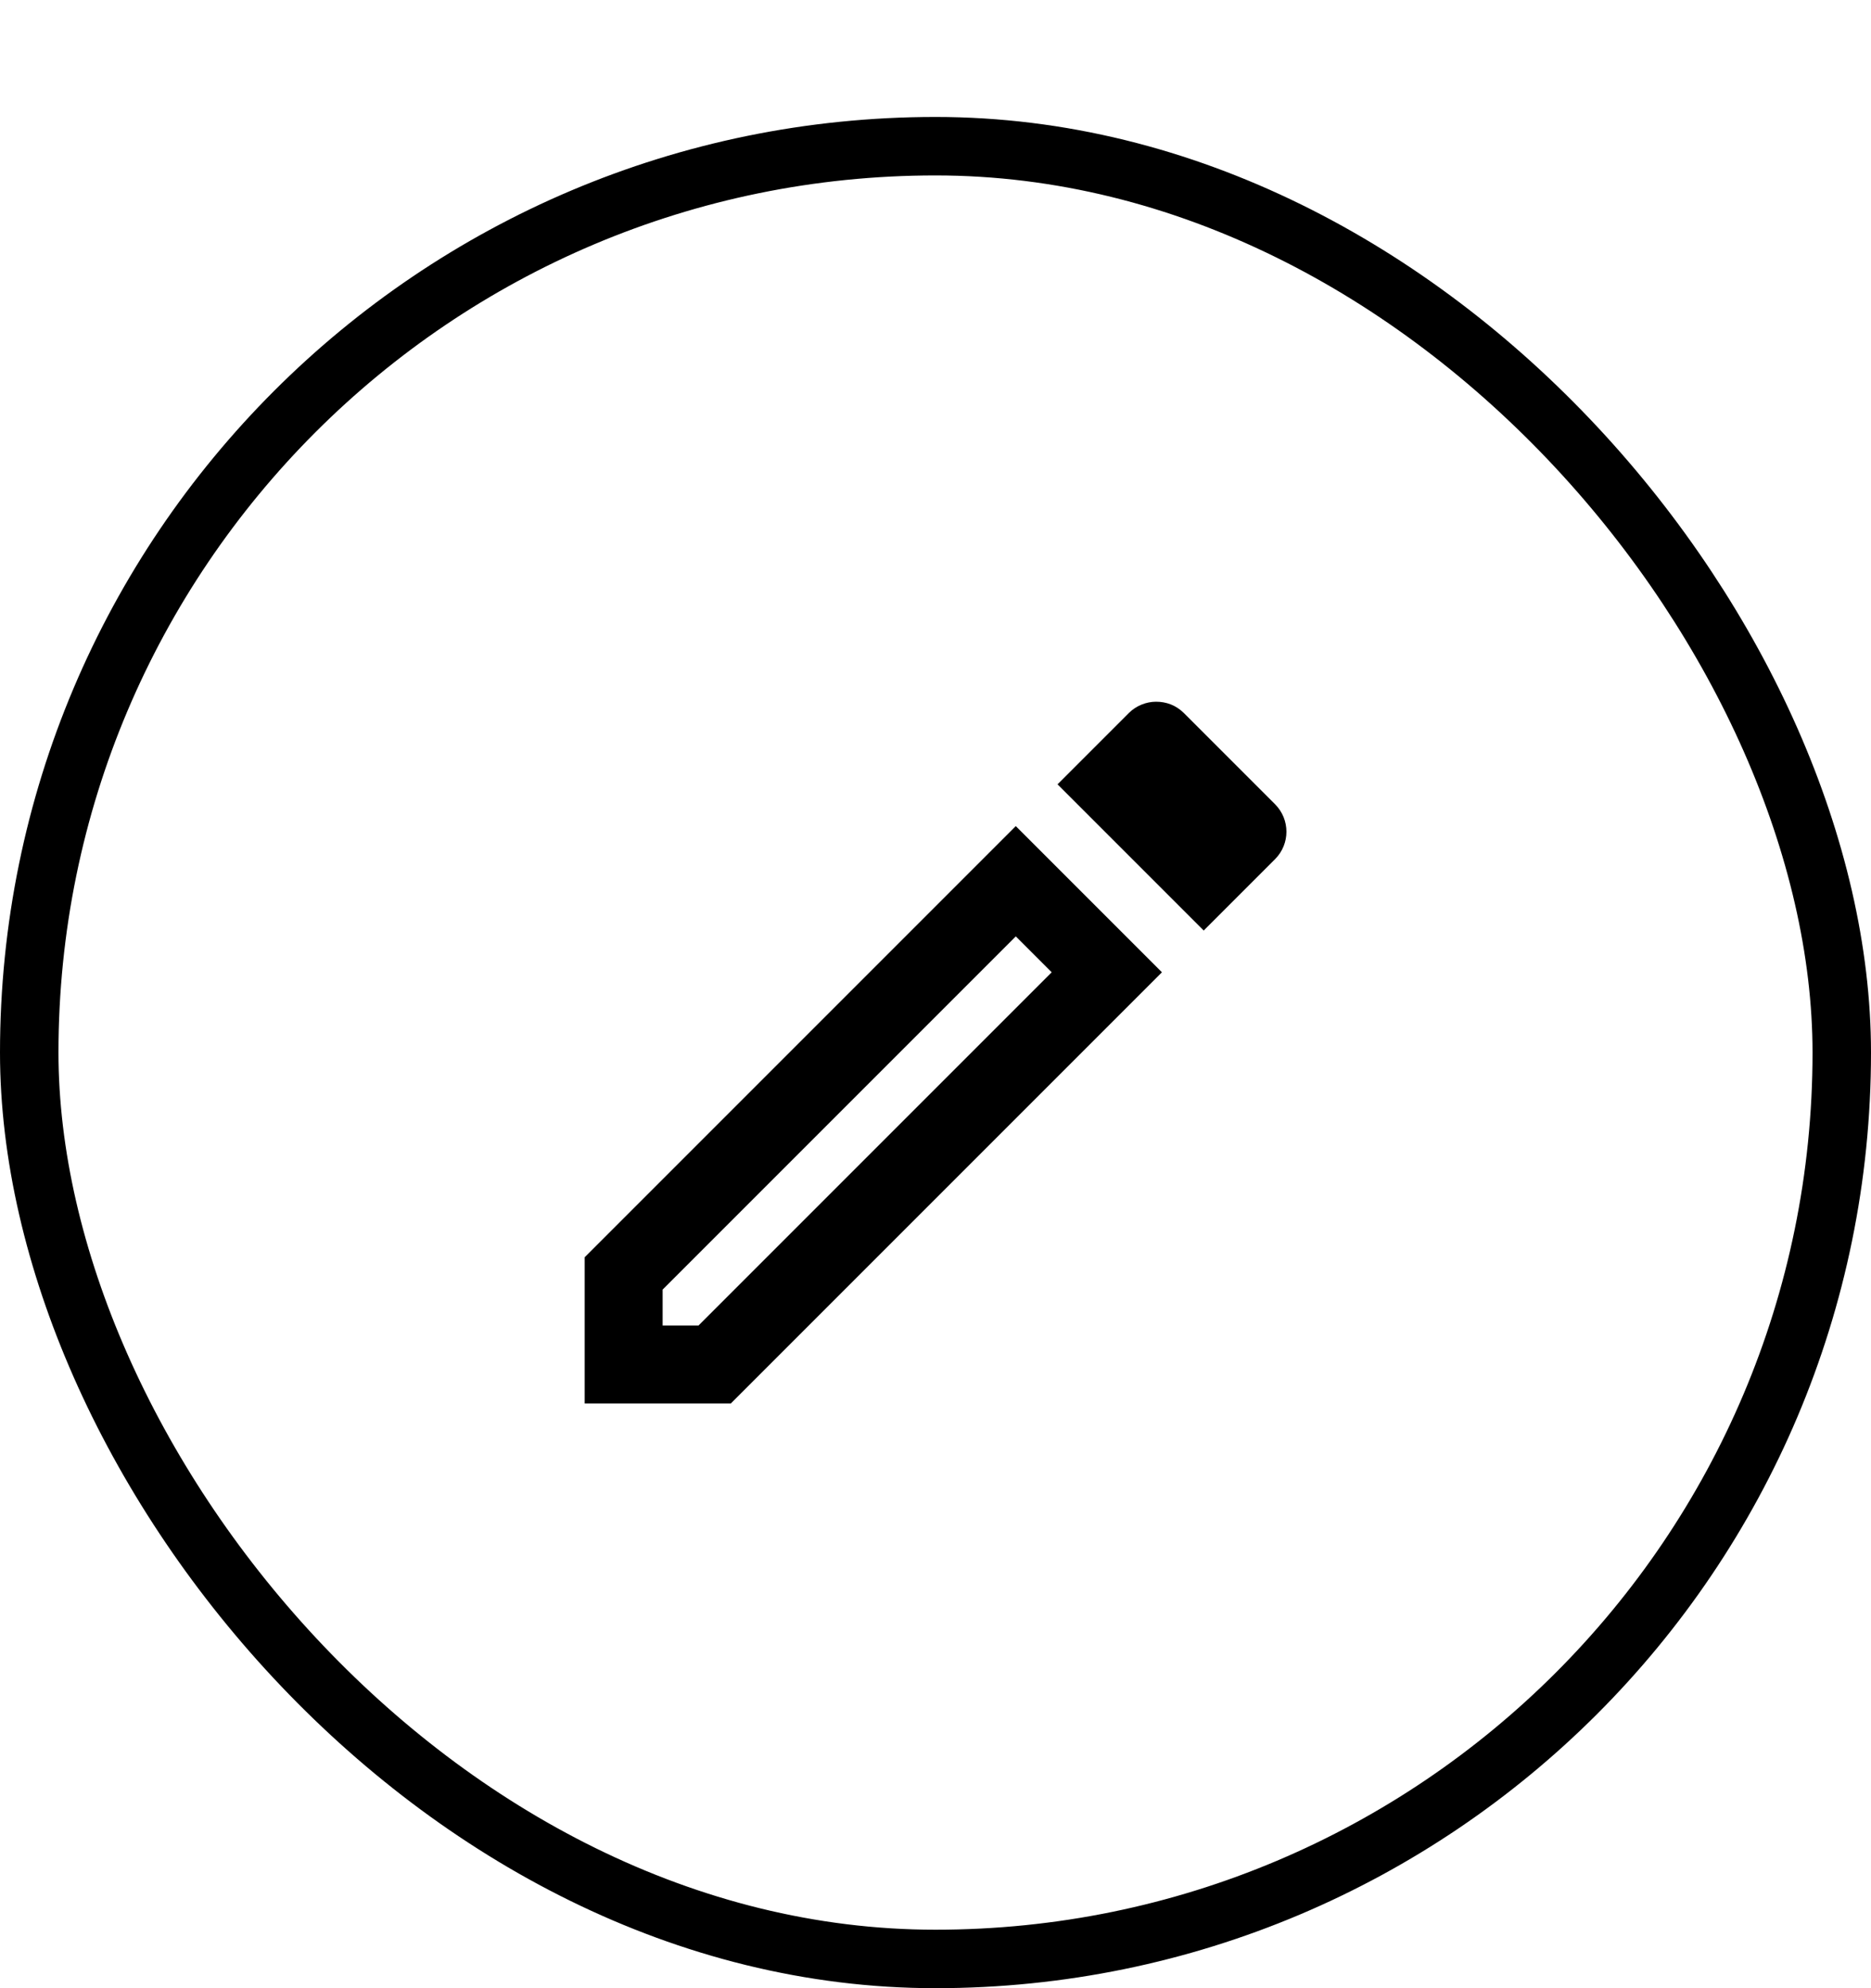 <svg width="32" height="34" viewBox="0 0 32 34" fill="none" xmlns="http://www.w3.org/2000/svg">
<g filter="url(#filter0_d_301_4873)">
<rect width="32" height="32" rx="16" fill="white"/>
<g clip-path="url(#clip0_301_4873)">
<path d="M17.373 14.013L17.987 14.627L11.947 20.667H11.333V20.053L17.373 14.013ZM19.773 10C19.607 10 19.433 10.067 19.307 10.193L18.087 11.413L20.587 13.913L21.807 12.693C22.067 12.433 22.067 12.013 21.807 11.753L20.247 10.193C20.113 10.06 19.947 10 19.773 10ZM17.373 12.127L10 19.5V22H12.5L19.873 14.627L17.373 12.127Z" fill="currentColor"/>
</g>
<rect x="0.5" y="0.5" width="31" height="31" rx="15.5" stroke="currentColor"/>
</g>
<defs>
<filter id="filter0_d_301_4873" x="0" y="0" width="32" height="34" filterUnits="userSpaceOnUse" color-interpolation-filters="sRGB">
<feFlood flood-opacity="0" result="BackgroundImageFix"/>
<feColorMatrix in="SourceAlpha" type="matrix" values="0 0 0 0 0 0 0 0 0 0 0 0 0 0 0 0 0 0 127 0" result="hardAlpha"/>
<feOffset dy="2"/>
<feColorMatrix type="matrix" values="0 0 0 0 0 0 0 0 0 0 0 0 0 0 0 0 0 0 0.016 0"/>
<feBlend mode="normal" in2="BackgroundImageFix" result="effect1_dropShadow_301_4873"/>
<feBlend mode="normal" in="SourceGraphic" in2="effect1_dropShadow_301_4873" result="shape"/>
</filter>
<clipPath id="clip0_301_4873">
<rect width="16" height="16" fill="white" transform="translate(8 8)"/>
</clipPath>
</defs>
</svg>
